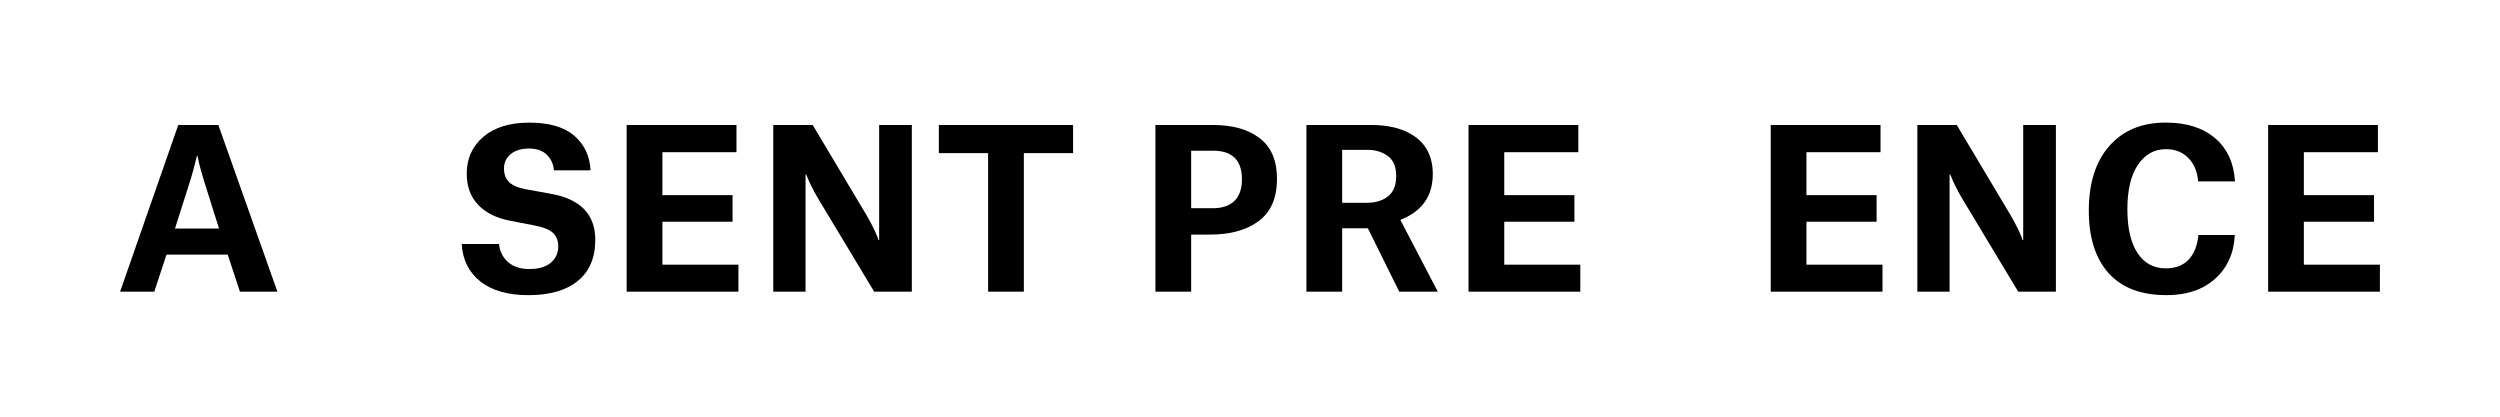 <?xml version="1.0" encoding="utf-8"?>
<!-- Generator: Adobe Illustrator 16.0.0, SVG Export Plug-In . SVG Version: 6.00 Build 0)  -->
<!DOCTYPE svg PUBLIC "-//W3C//DTD SVG 1.1//EN" "http://www.w3.org/Graphics/SVG/1.1/DTD/svg11.dtd">
<svg version="1.1" id="Layer_1" xmlns="http://www.w3.org/2000/svg" xmlns:xlink="http://www.w3.org/1999/xlink" x="0px" y="0px"
	 width="240px" height="40px" viewBox="0 0 240 40" enable-background="new 0 0 240 40" xml:space="preserve">
<g>
	<g>
		<path d="M23.033,28l-1.172-3.556h-5.877L14.812,28h-3.283l5.584-16h3.849l5.669,16H23.033z M18.912,14.949
			c-0.278,1.116-0.488,1.89-0.627,2.322L16.8,21.936h4.226l-1.465-4.644c-0.125-0.418-0.24-0.823-0.345-1.213
			c-0.104-0.39-0.171-0.676-0.199-0.857l-0.062-0.272H18.912z"/>
		<path d="M56.687,16.351h-3.514c-0.042-0.586-0.265-1.081-0.67-1.485c-0.404-0.404-0.976-0.606-1.715-0.606
			s-1.324,0.178-1.757,0.533c-0.433,0.356-0.648,0.819-0.648,1.391c0,0.544,0.164,0.977,0.492,1.297
			c0.327,0.321,0.867,0.551,1.62,0.69l2.427,0.439c2.816,0.516,4.225,1.987,4.225,4.413c0,1.716-0.558,3.031-1.673,3.943
			c-1.116,0.913-2.698,1.369-4.748,1.369c-1.966,0-3.504-0.438-4.612-1.316c-1.108-0.88-1.705-2.078-1.788-3.598h3.577
			c0.083,0.725,0.376,1.307,0.878,1.745c0.502,0.44,1.179,0.66,2.029,0.66c0.906,0,1.597-0.203,2.07-0.607
			c0.474-0.403,0.711-0.927,0.711-1.567c0-0.559-0.174-0.994-0.522-1.307c-0.349-0.314-0.935-0.549-1.757-0.701l-2.385-0.461
			c-1.283-0.251-2.29-0.756-3.022-1.516s-1.098-1.76-1.098-3.001c0-1.45,0.533-2.628,1.6-3.535c1.066-0.906,2.534-1.359,4.403-1.359
			c1.924,0,3.37,0.426,4.34,1.276C56.118,13.896,56.631,14.998,56.687,16.351z"/>
		<path d="M60.159,28V12h10.542v2.614h-7.112v4.12h6.735v2.553h-6.735v4.119h7.3V28H60.159z"/>
		<path d="M74.235,28V12h3.786l5.166,8.659c0.237,0.403,0.453,0.804,0.648,1.202s0.328,0.693,0.397,0.889l0.104,0.293h0.063V12
			h3.137v16H83.92l-5.313-8.826c-0.251-0.419-0.478-0.83-0.679-1.234c-0.203-0.404-0.339-0.704-0.408-0.899l-0.126-0.292h-0.062V28
			H74.235z"/>
		<path d="M103.016,12v2.698h-4.727V28h-3.431V14.698h-4.727V12H103.016z"/>
		<path d="M116.192,22.52h-1.841V28h-3.43V12h5.563c1.854,0,3.336,0.421,4.444,1.265c1.109,0.844,1.663,2.144,1.663,3.901
			c0,1.841-0.585,3.193-1.757,4.057C119.665,22.088,118.116,22.52,116.192,22.52z M114.352,19.99h2.071
			c0.906,0,1.6-0.233,2.081-0.701c0.48-0.467,0.722-1.161,0.722-2.081c0-1.827-0.921-2.74-2.761-2.74h-2.113V19.99z"/>
		<path d="M134.327,28l-3.012-6.086h-2.468V28h-3.431V12h6.253c1.241,0,2.315,0.195,3.222,0.585
			c1.771,0.781,2.656,2.154,2.656,4.121c0,2.12-1.032,3.584-3.096,4.392v0.043L138.029,28H134.327z M128.848,19.467h2.384
			c0.822,0,1.495-0.206,2.019-0.617c0.523-0.411,0.783-1.063,0.783-1.956c0-0.892-0.271-1.534-0.814-1.924
			c-0.545-0.39-1.186-0.585-1.924-0.585h-2.447V19.467z"/>
		<path d="M140.979,28V12h10.542v2.614h-7.112v4.12h6.734v2.553h-6.734v4.119h7.3V28H140.979z"/>
		<path d="M169.989,28V12h10.542v2.614h-7.112v4.12h6.735v2.553h-6.735v4.119h7.3V28H169.989z"/>
		<path d="M184.066,28V12h3.785l5.166,8.659c0.236,0.403,0.452,0.804,0.648,1.202c0.194,0.398,0.327,0.693,0.397,0.889l0.104,0.293
			h0.062V12h3.138v16h-3.618l-5.312-8.826c-0.251-0.419-0.479-0.83-0.681-1.234c-0.202-0.404-0.338-0.704-0.407-0.899l-0.126-0.292
			h-0.062V28H184.066z"/>
		<path d="M207.931,14.321c-1.116,0-2.012,0.499-2.688,1.496c-0.677,0.997-1.015,2.423-1.015,4.277c0,1.814,0.324,3.21,0.973,4.194
			c0.648,0.982,1.552,1.475,2.709,1.475c0.934,0,1.665-0.279,2.196-0.837c0.529-0.558,0.842-1.346,0.94-2.363h3.493
			c-0.084,1.743-0.711,3.141-1.883,4.193c-1.171,1.053-2.726,1.578-4.663,1.578c-2.455,0-4.313-0.707-5.575-2.122
			c-1.263-1.415-1.894-3.411-1.894-5.992c0-2.635,0.655-4.702,1.967-6.202c1.312-1.499,3.123-2.249,5.438-2.249
			c1.966,0,3.535,0.495,4.706,1.485c1.172,0.991,1.812,2.378,1.925,4.163h-3.535c-0.084-0.948-0.4-1.701-0.951-2.259
			C209.523,14.601,208.809,14.321,207.931,14.321z"/>
		<path d="M217.74,28V12h10.541v2.614h-7.111v4.12h6.735v2.553h-6.735v4.119h7.301V28H217.74z"/>
	</g>
</g>
</svg>
